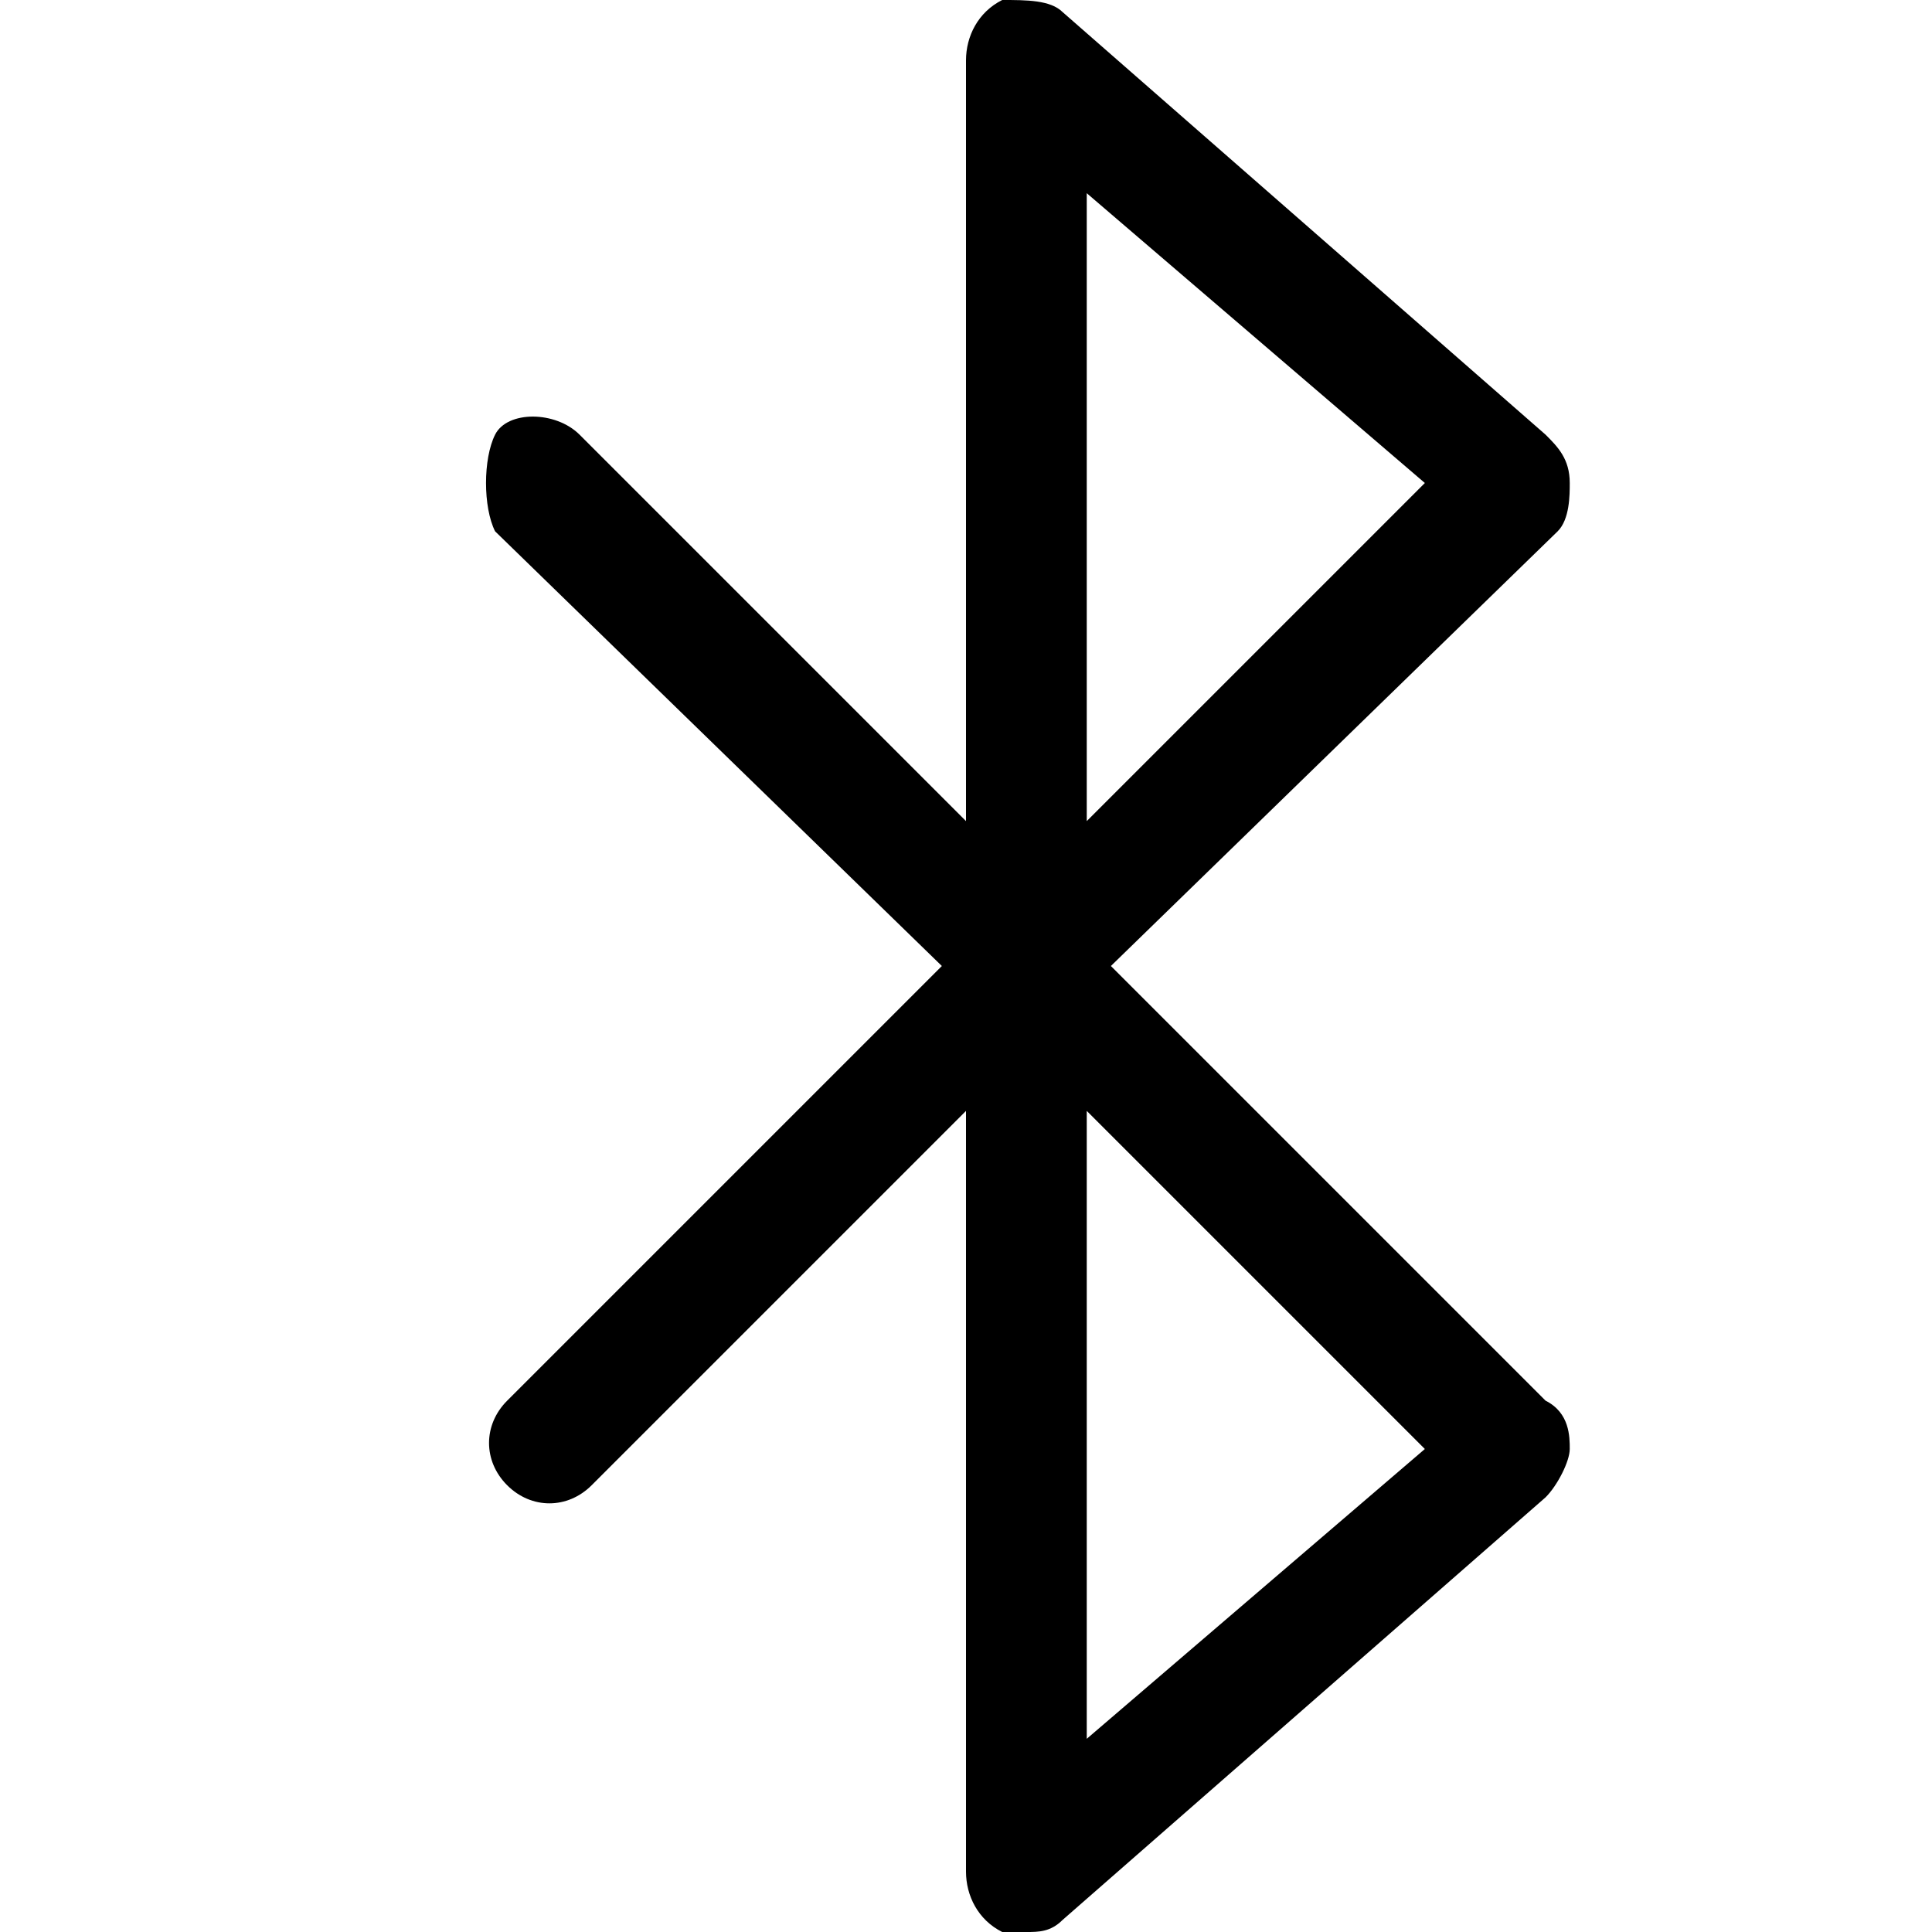 <svg xmlns="http://www.w3.org/2000/svg" height="16" viewBox="0 0 16 16"><path d="M8.5 16h-.2c-.2-.1-.3-.3-.3-.5V9.2l-3.1 3.1c-.2.2-.5.2-.7 0s-.2-.5 0-.7L7.8 8 4.1 4.4c-.1-.2-.1-.6 0-.8s.5-.2.7 0L8 6.8V.5c0-.2.1-.4.3-.5.2 0 .4 0 .5.1l4 3.5c.1.1.2.2.2.4 0 .1 0 .3-.1.4L9.2 8l3.6 3.6c.2.1.2.3.2.4 0 .1-.1.3-.2.4l-4 3.5c-.1.1-.2.1-.3.1zM9 9.2v5.2l2.8-2.4L9 9.2zm0-7.6v5.2L11.8 4 9 1.6z"/></svg>